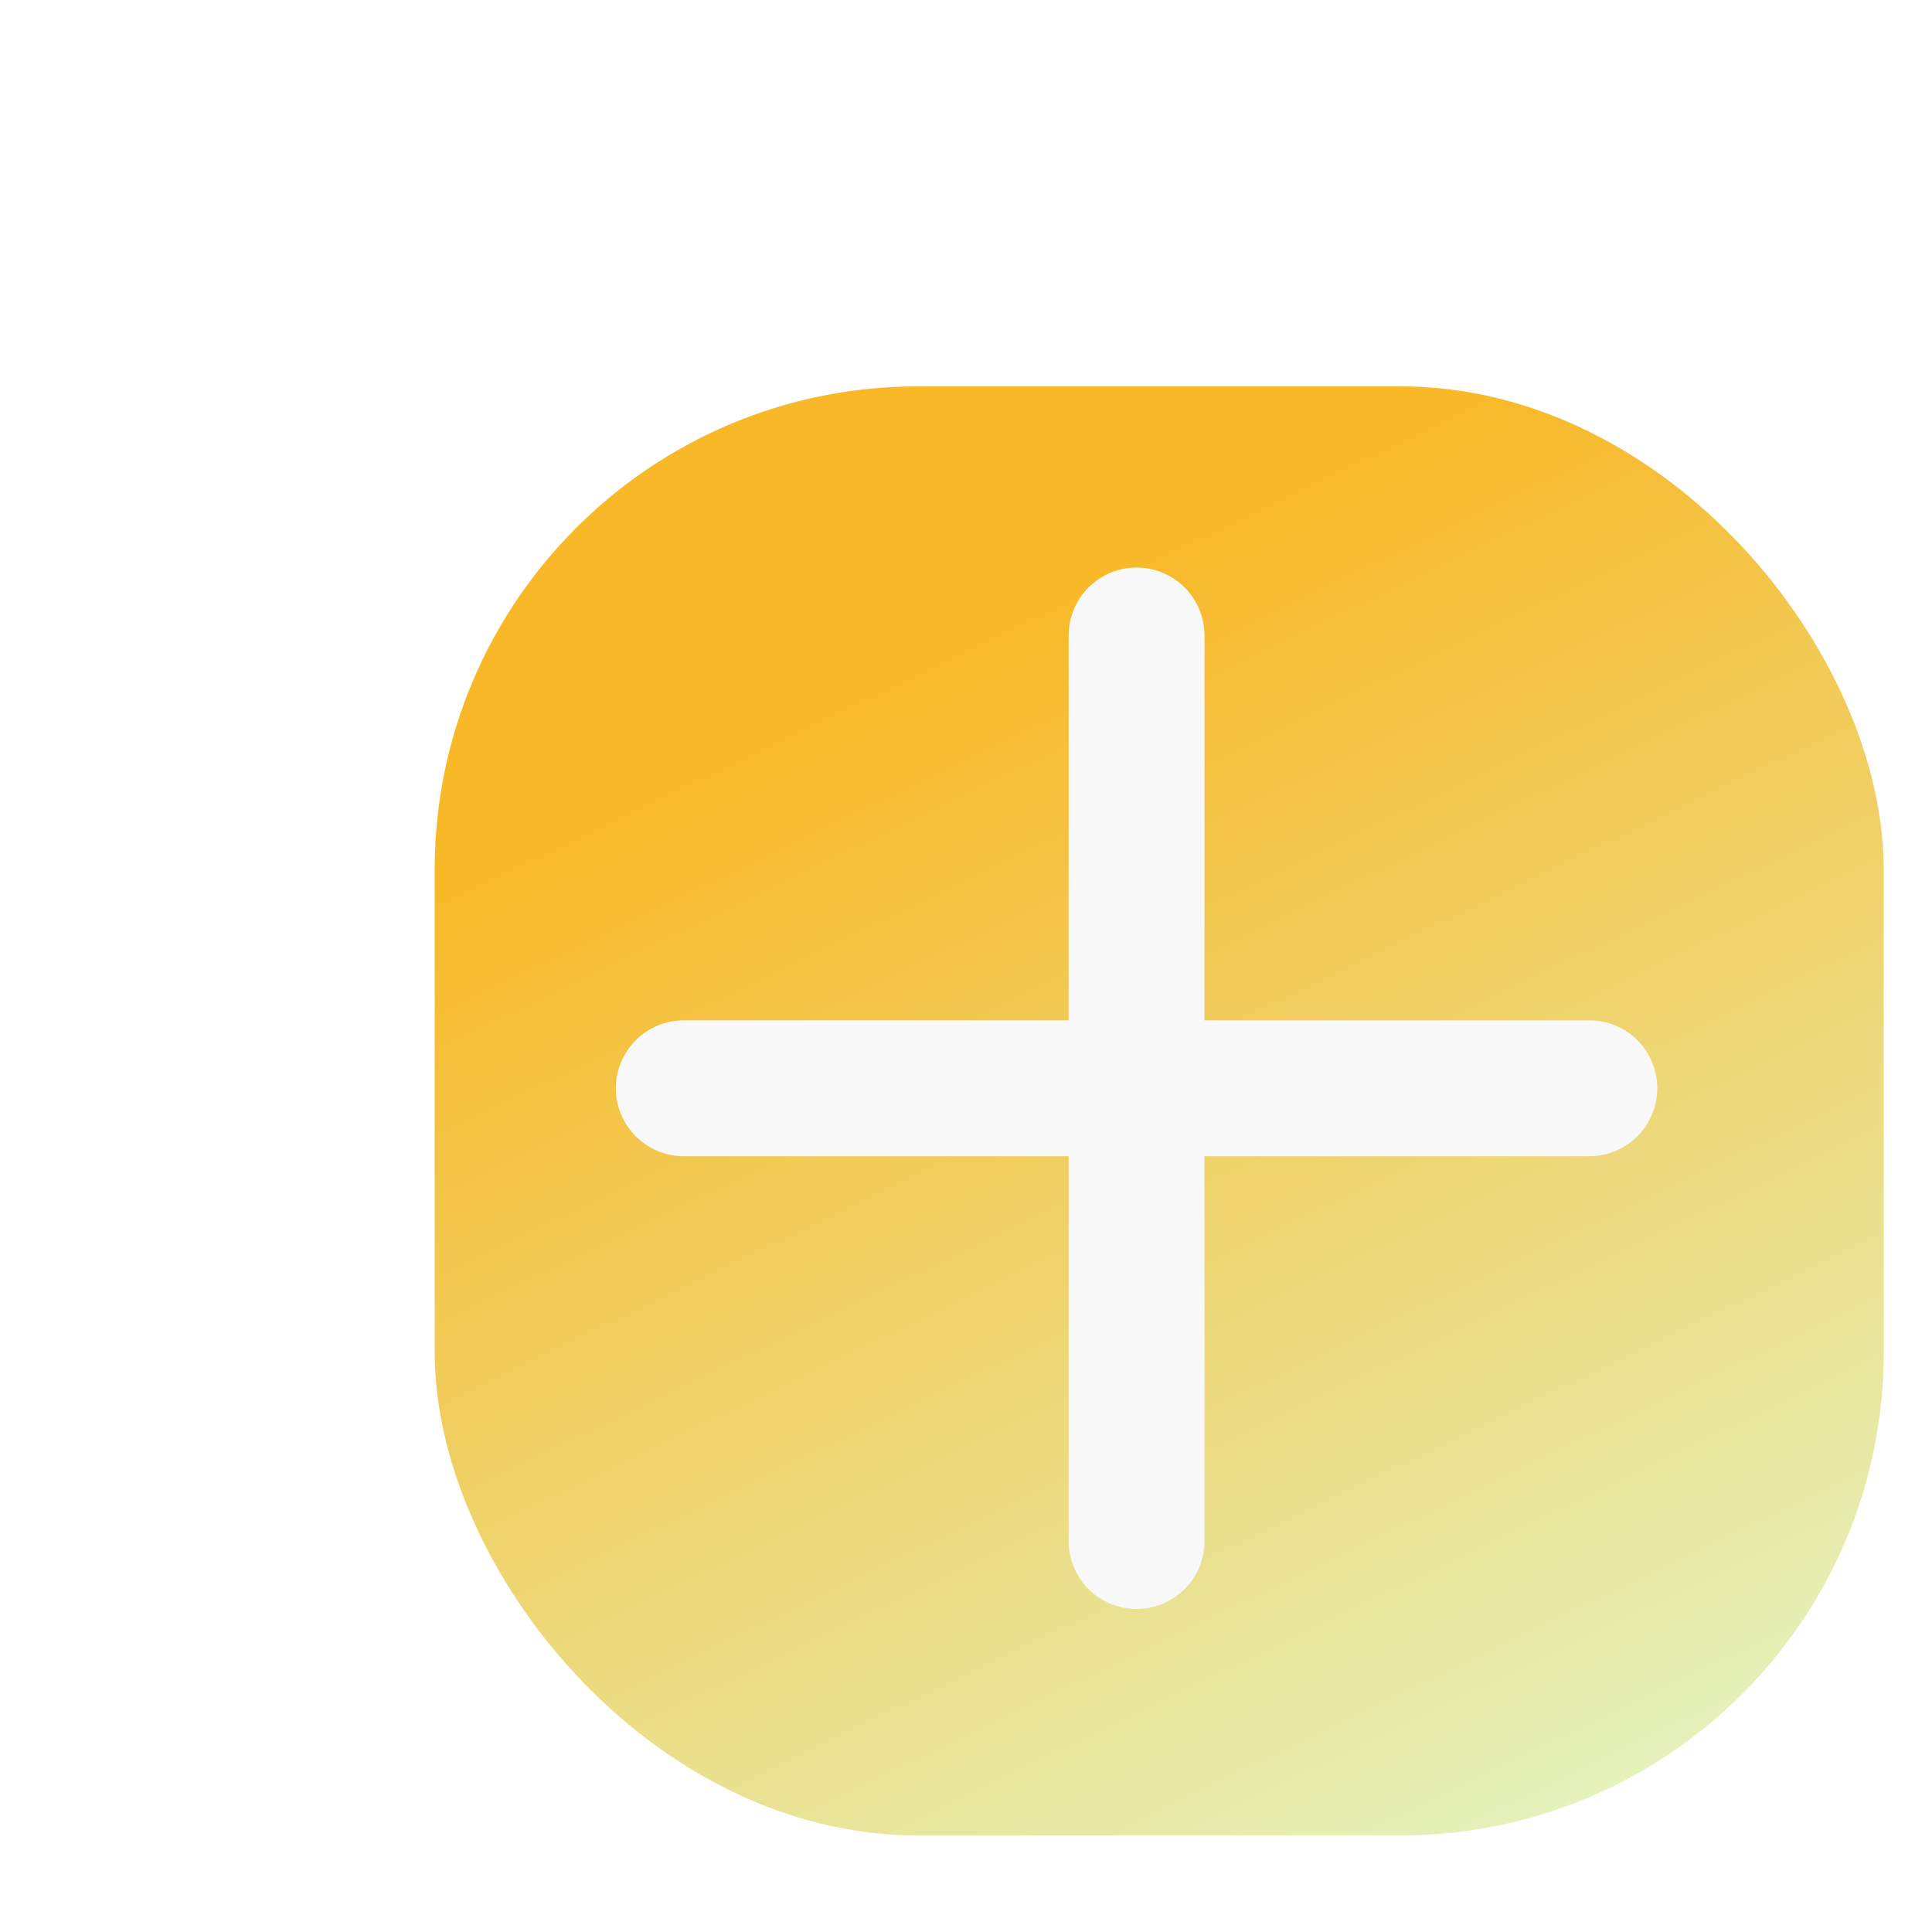 <svg width="40" height="40" viewBox="0 0 40 40" fill="none" xmlns="http://www.w3.org/2000/svg">
<g filter="url(#filter0_di_135_468)">
<rect x="4" y="3" width="30" height="30" rx="10" fill="url(#paint0_linear_135_468)"/>
<path d="M18.531 6.75C18.904 6.75 19.262 6.898 19.526 7.162C19.789 7.426 19.938 7.783 19.938 8.156V16.125H27.906C28.279 16.125 28.637 16.273 28.901 16.537C29.164 16.801 29.312 17.158 29.312 17.531C29.312 17.904 29.164 18.262 28.901 18.526C28.637 18.789 28.279 18.938 27.906 18.938H19.938V26.906C19.938 27.279 19.789 27.637 19.526 27.901C19.262 28.164 18.904 28.312 18.531 28.312C18.158 28.312 17.801 28.164 17.537 27.901C17.273 27.637 17.125 27.279 17.125 26.906V18.938H9.156C8.783 18.938 8.426 18.789 8.162 18.526C7.898 18.262 7.75 17.904 7.75 17.531C7.75 17.158 7.898 16.801 8.162 16.537C8.426 16.273 8.783 16.125 9.156 16.125H17.125V8.156C17.125 7.783 17.273 7.426 17.537 7.162C17.801 6.898 18.158 6.75 18.531 6.75Z" fill="#F8F8F8"/>
</g>
<defs>
<filter id="filter0_di_135_468" x="0" y="0" width="40" height="40" filterUnits="userSpaceOnUse" color-interpolation-filters="sRGB">
<feFlood flood-opacity="0" result="BackgroundImageFix"/>
<feColorMatrix in="SourceAlpha" type="matrix" values="0 0 0 0 0 0 0 0 0 0 0 0 0 0 0 0 0 0 127 0" result="hardAlpha"/>
<feOffset dx="1" dy="2"/>
<feGaussianBlur stdDeviation="2.5"/>
<feComposite in2="hardAlpha" operator="out"/>
<feColorMatrix type="matrix" values="0 0 0 0 0.775 0 0 0 0 0.844 0 0 0 0 0.68 0 0 0 1 0"/>
<feBlend mode="normal" in2="BackgroundImageFix" result="effect1_dropShadow_135_468"/>
<feBlend mode="normal" in="SourceGraphic" in2="effect1_dropShadow_135_468" result="shape"/>
<feColorMatrix in="SourceAlpha" type="matrix" values="0 0 0 0 0 0 0 0 0 0 0 0 0 0 0 0 0 0 127 0" result="hardAlpha"/>
<feOffset dx="4" dy="3"/>
<feGaussianBlur stdDeviation="4.3"/>
<feComposite in2="hardAlpha" operator="arithmetic" k2="-1" k3="1"/>
<feColorMatrix type="matrix" values="0 0 0 0 0.894 0 0 0 0 0.666 0 0 0 0 0.149 0 0 0 1 0"/>
<feBlend mode="normal" in2="shape" result="effect2_innerShadow_135_468"/>
</filter>
<linearGradient id="paint0_linear_135_468" x1="19" y1="6" x2="32" y2="33" gradientUnits="userSpaceOnUse">
<stop stop-color="#F8B827"/>
<stop offset="1" stop-color="#E3F7C8"/>
</linearGradient>
</defs>
</svg>
